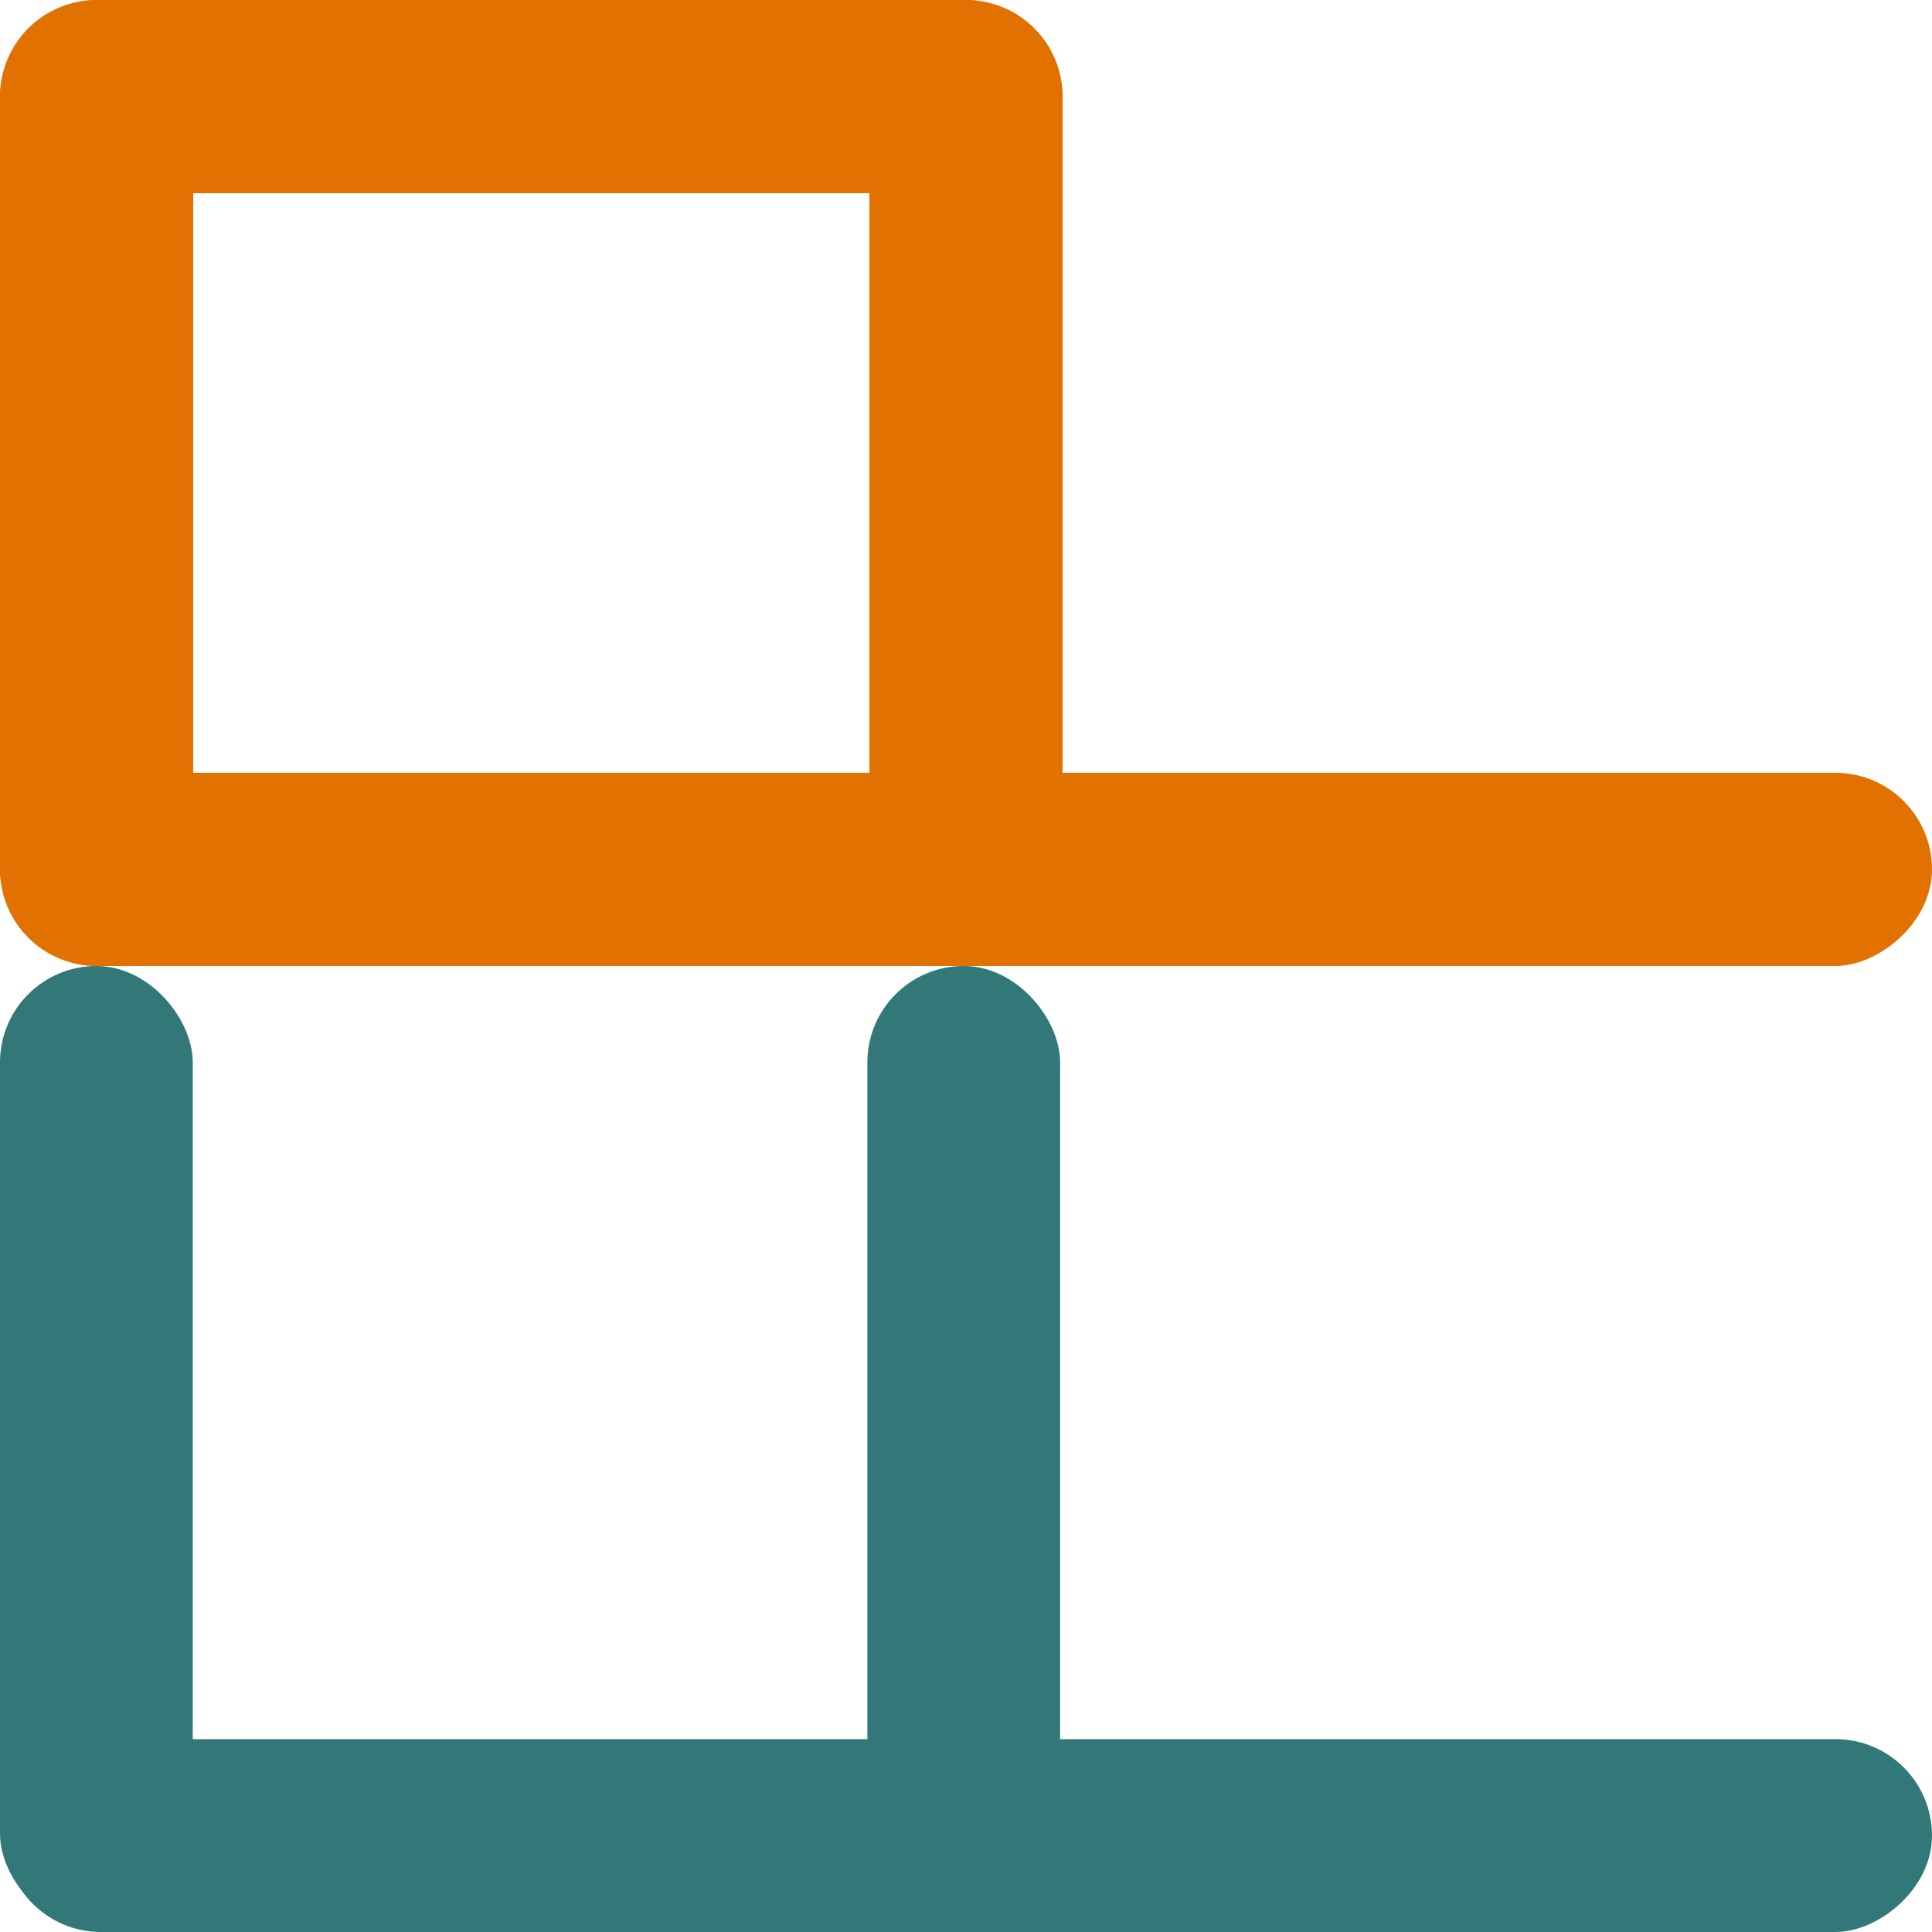 <svg width="100" height="100" viewBox="0 0 100 100" fill="none" 
    xmlns="http://www.w3.org/2000/svg">
    <rect x="0.233" y="100" width="9.982" height="99.767" rx="4.991" transform="rotate(-90 0.233 100)" fill="#327878"/>
    <rect x="9.977" y="99.911" width="9.977" height="49.911" rx="4.988" transform="rotate(-180 9.977 99.911)" fill="#327878"/>
    <rect x="54.872" y="99.911" width="9.977" height="49.911" rx="4.988" transform="rotate(-180 54.872 99.911)" fill="#327878"/>
    <rect y="10" width="10" height="55" rx="5" transform="rotate(-90 0 10)" fill="#E17100"/>
    <rect y="50" width="10" height="100" rx="5" transform="rotate(-90 0 50)" fill="#E17100"/>
    <rect x="10" y="50" width="10" height="50" rx="5" transform="rotate(-180 10 50)" fill="#E17100"/>
    <rect x="55" y="50" width="10" height="50" rx="5" transform="rotate(-180 55 50)" fill="#E17100"/>
</svg>
